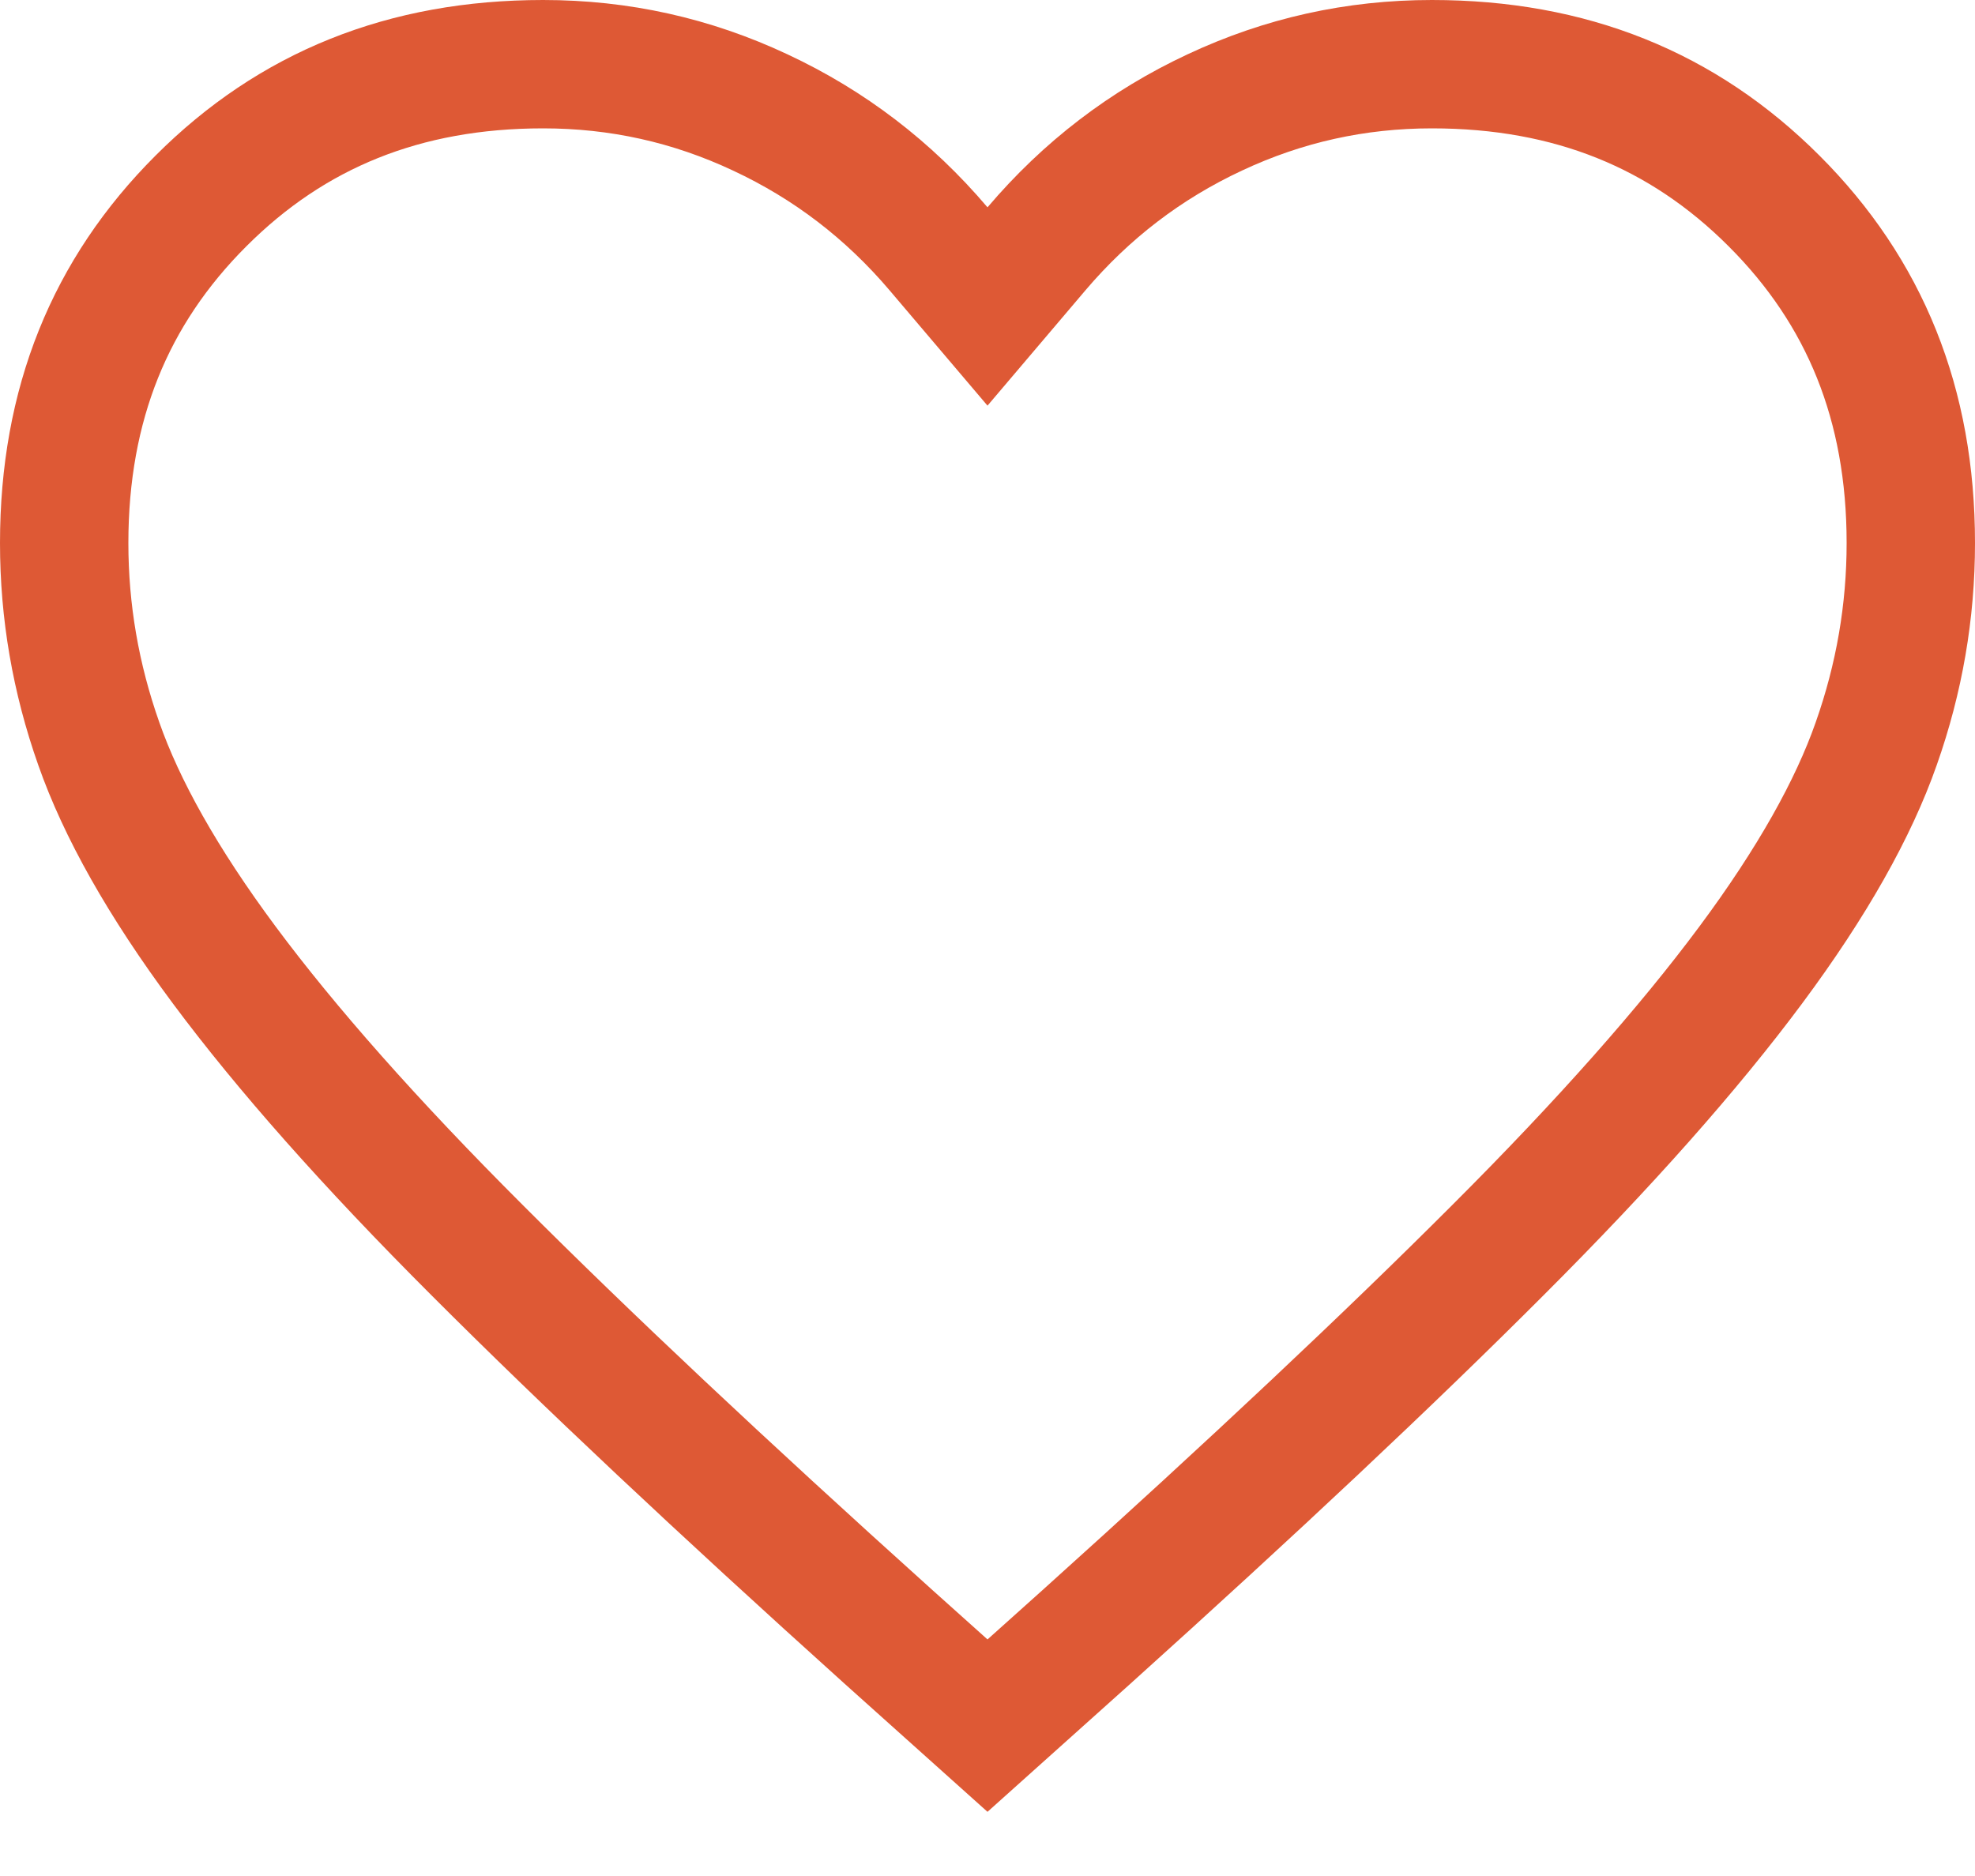 <svg width="20" height="19" viewBox="0 0 20 19" fill="none" xmlns="http://www.w3.org/2000/svg">
<path d="M15.165 12.665C14.076 13.755 12.694 15.055 11.016 16.566C11.015 16.567 11.015 16.567 11.015 16.567L10 17.477L8.985 16.567C8.985 16.567 8.985 16.567 8.984 16.566C7.306 15.055 5.924 13.755 4.835 12.665C3.748 11.579 2.897 10.616 2.272 9.775C1.646 8.933 1.23 8.187 1.001 7.534C0.766 6.869 0.65 6.192 0.65 5.5C0.65 4.095 1.114 2.955 2.035 2.035C2.955 1.114 4.095 0.65 5.5 0.65C6.272 0.65 7.003 0.812 7.699 1.139C8.397 1.465 8.998 1.924 9.505 2.521L10 3.104L10.495 2.521C11.002 1.924 11.603 1.465 12.301 1.139C12.998 0.812 13.728 0.65 14.5 0.65C15.905 0.65 17.044 1.114 17.965 2.035C18.886 2.955 19.35 4.095 19.35 5.5C19.35 6.192 19.234 6.869 18.999 7.534C18.77 8.187 18.354 8.933 17.728 9.775C17.103 10.616 16.252 11.579 15.165 12.665Z" stroke="#DE5935" stroke-width="1.3"/>
</svg>
